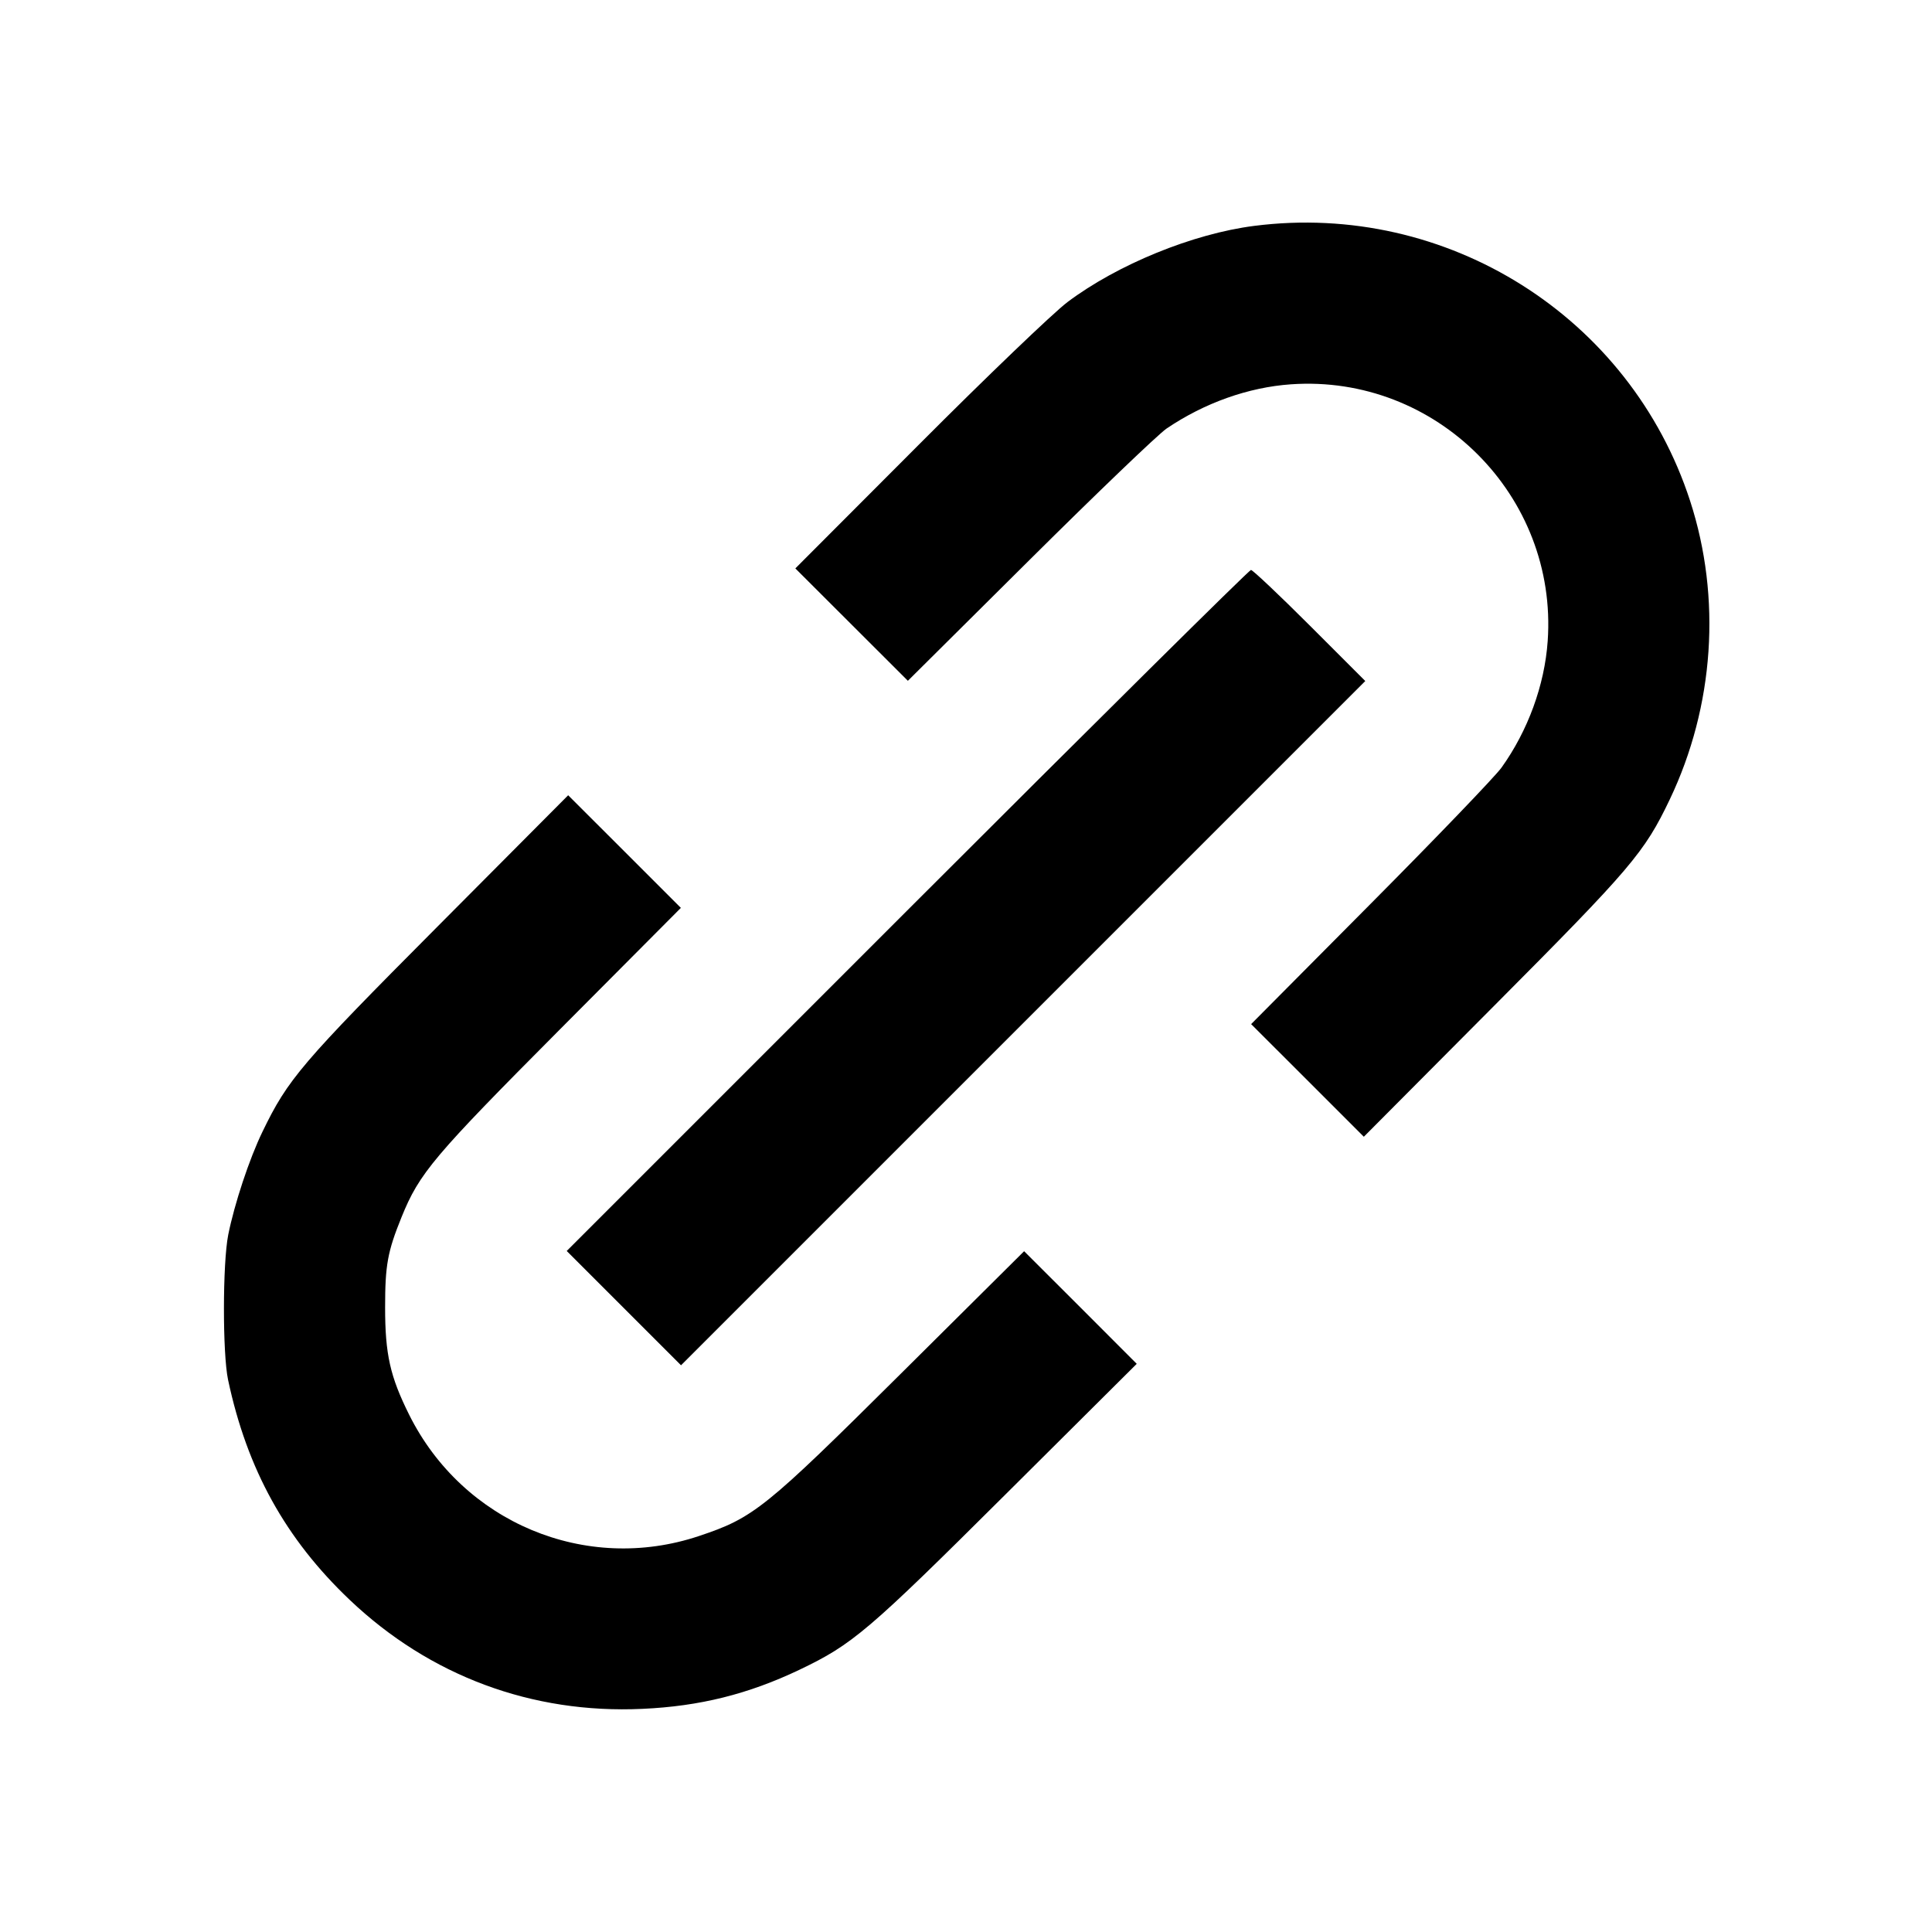 <svg viewBox="0 0 24 24" xmlns="http://www.w3.org/2000/svg"><path d="M15.580 2.806 C 14.818 2.903,13.881 3.286,13.260 3.753 C 13.084 3.886,12.251 4.684,11.410 5.528 L 9.880 7.061 10.579 7.759 L 11.278 8.457 12.789 6.956 C 13.620 6.130,14.386 5.396,14.491 5.324 C 14.962 5.005,15.507 4.811,16.037 4.774 C 17.842 4.648,19.352 6.158,19.226 7.963 C 19.188 8.511,18.980 9.078,18.652 9.536 C 18.571 9.648,17.838 10.411,17.023 11.231 L 15.542 12.722 16.242 13.421 L 16.942 14.121 18.564 12.491 C 20.265 10.782,20.427 10.591,20.742 9.932 C 21.295 8.773,21.387 7.427,20.995 6.222 C 20.252 3.936,17.976 2.500,15.580 2.806 M11.270 11.310 L 7.040 15.540 7.750 16.250 L 8.460 16.960 12.710 12.710 L 16.960 8.460 16.270 7.770 C 15.890 7.390,15.561 7.080,15.540 7.080 C 15.518 7.080,13.596 8.984,11.270 11.310 M5.436 11.509 C 3.742 13.211,3.577 13.404,3.260 14.060 C 3.097 14.396,2.912 14.955,2.835 15.340 C 2.765 15.695,2.764 16.813,2.833 17.140 C 3.069 18.253,3.548 19.118,4.345 19.875 C 5.339 20.819,6.609 21.292,7.980 21.228 C 8.693 21.196,9.296 21.045,9.932 20.742 C 10.591 20.427,10.782 20.265,12.491 18.564 L 14.121 16.942 13.422 16.242 L 12.722 15.543 11.191 17.064 C 9.501 18.743,9.363 18.854,8.683 19.081 C 7.276 19.552,5.751 18.914,5.083 17.575 C 4.846 17.099,4.784 16.824,4.784 16.240 C 4.784 15.717,4.814 15.549,4.988 15.120 C 5.210 14.572,5.384 14.367,6.954 12.789 L 8.458 11.278 7.758 10.578 L 7.058 9.879 5.436 11.509 " stroke="none" fill-rule="evenodd" fill="black"></path></svg>